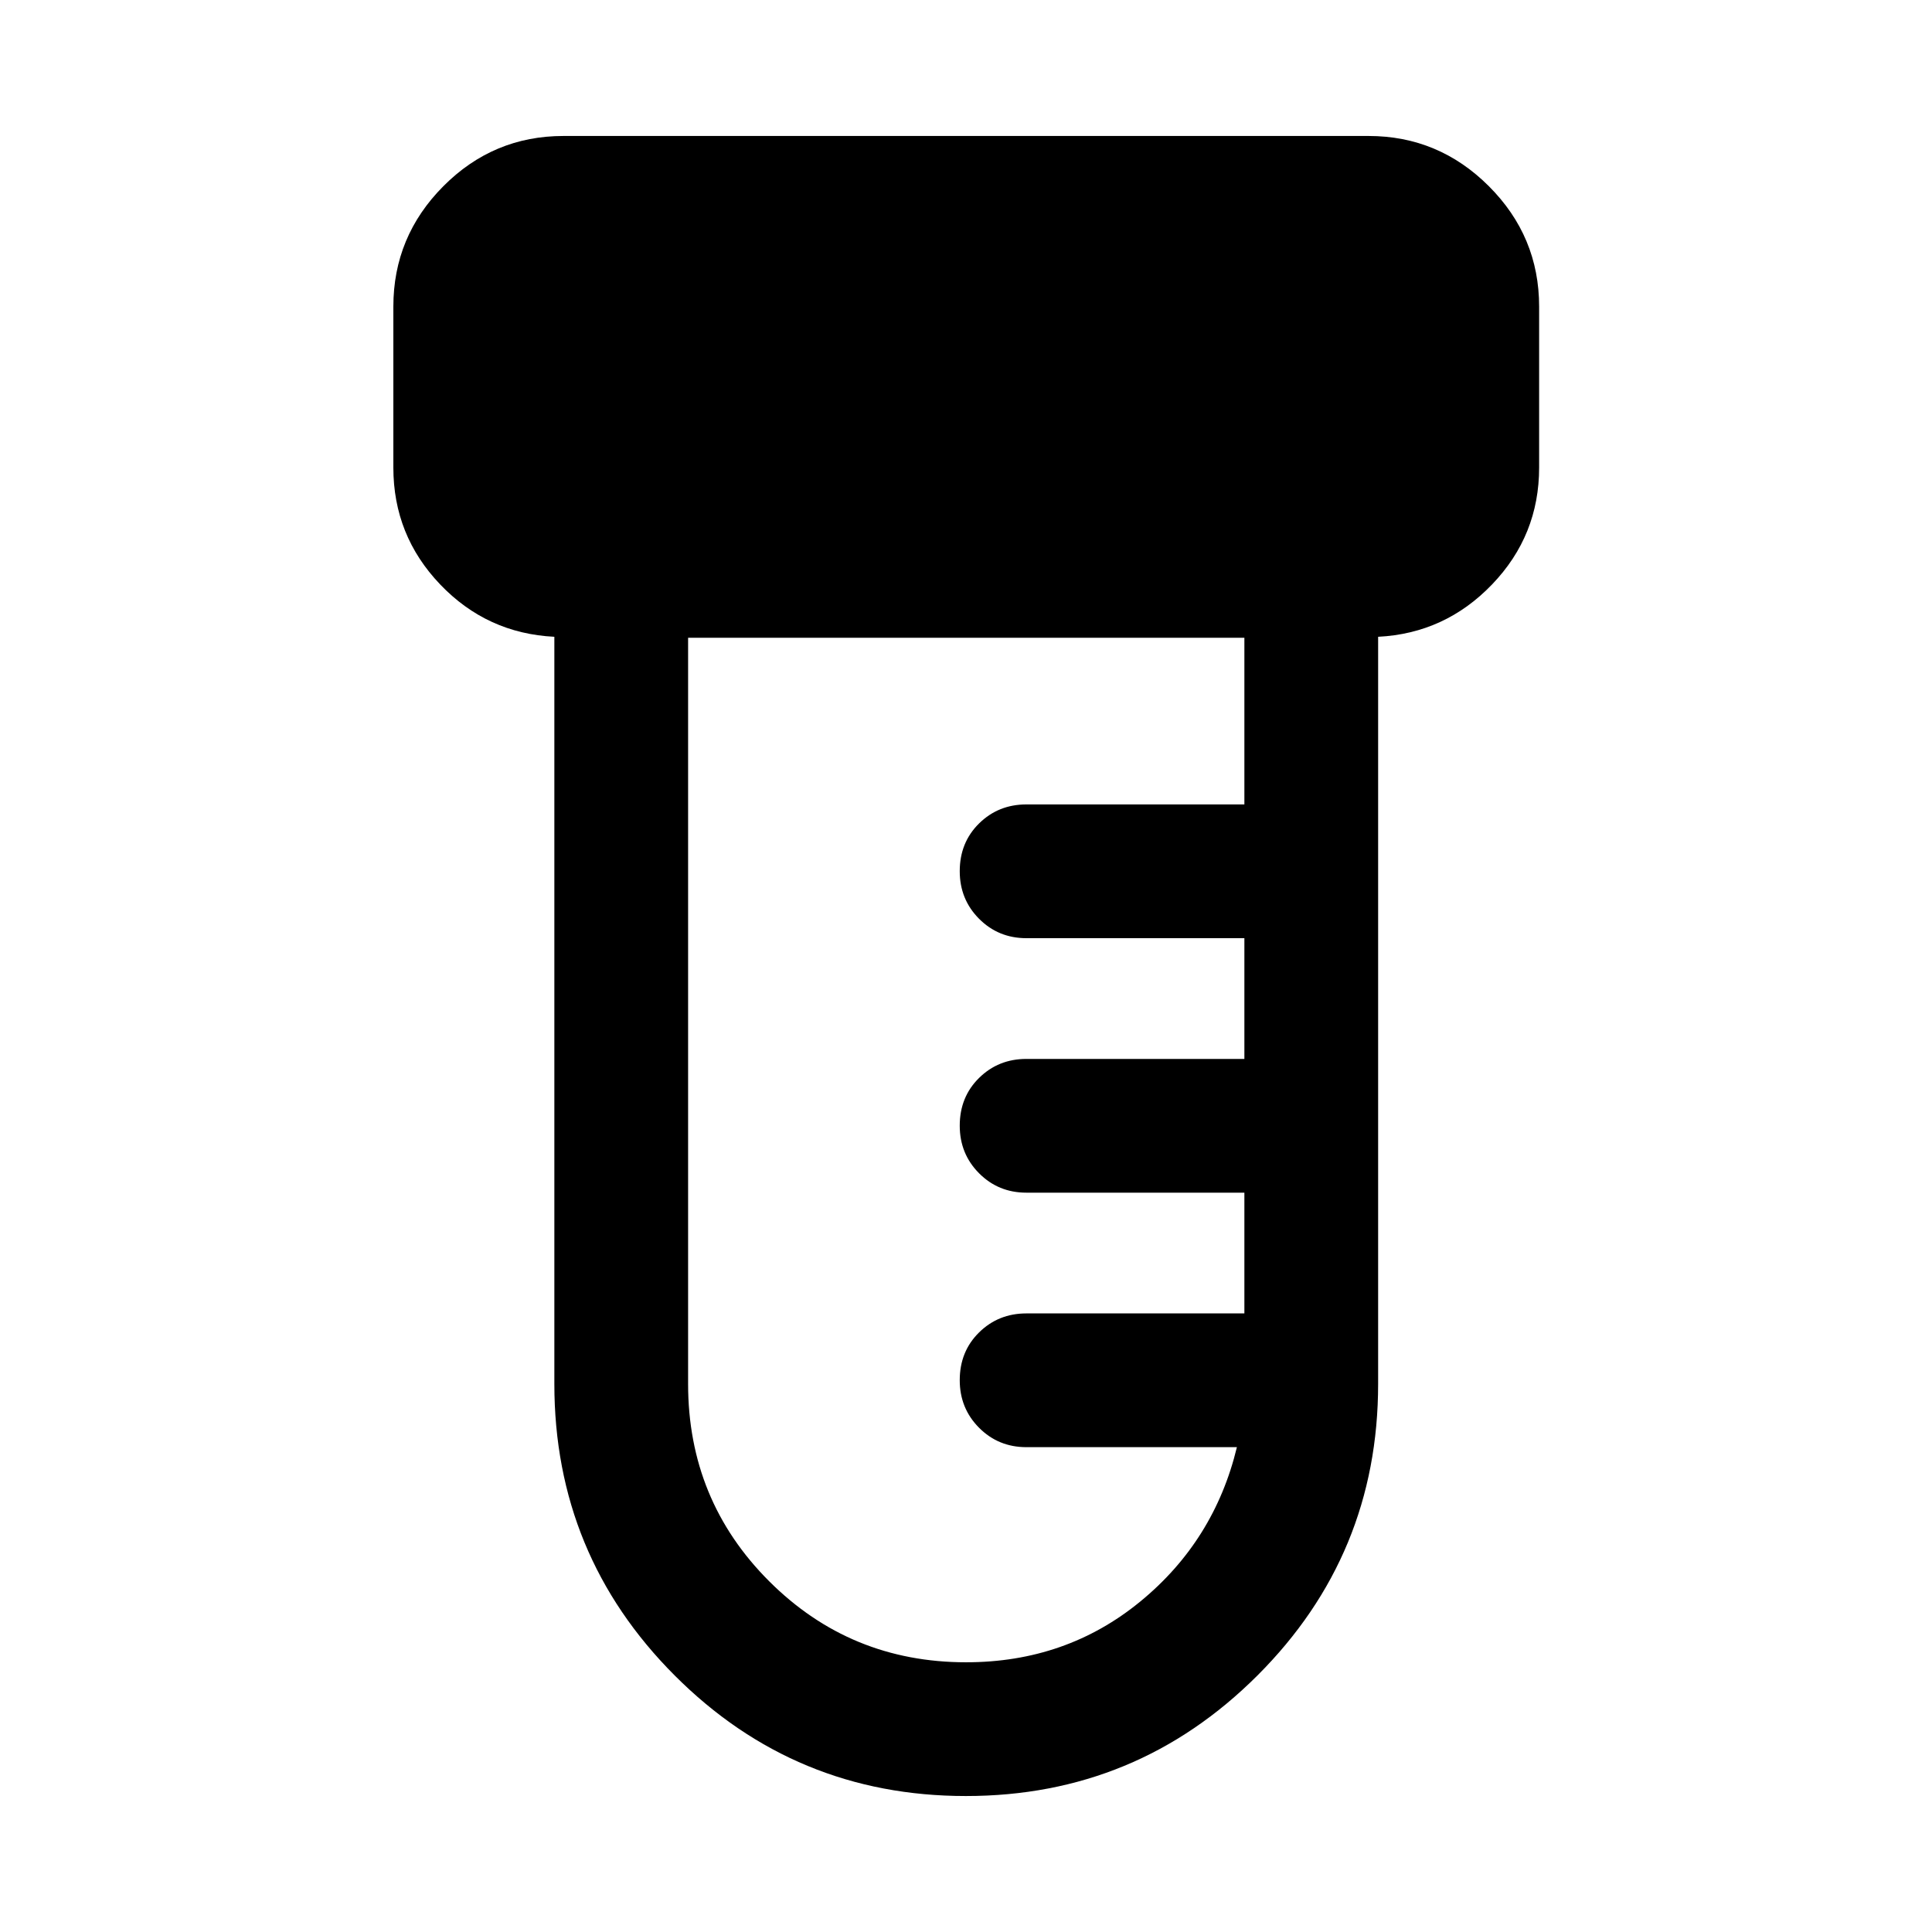 <svg xmlns="http://www.w3.org/2000/svg" width="48" height="48" viewBox="0 -960 960 960"><path d="M479.948-67.565q-84.893 0-144.692-59.899-59.8-59.899-59.8-144.884v-371.239q-33.478-1.674-56.739-26.011-23.261-24.337-23.261-58.054v-80q0-34.848 24.835-59.815 24.835-24.968 59.709-24.968h400q34.847 0 59.815 24.968 24.968 24.967 24.968 59.815v80q0 33.717-23.381 58.054-23.38 24.337-56.619 26.011v371.239q0 84.985-59.971 144.884-59.97 59.9-144.864 59.9Zm.115-66.457q49.699 0 86.503-30.163t48.043-76.728H510q-13.916 0-23.512-9.647-9.597-9.647-9.597-23.637 0-14.259 9.597-23.716 9.596-9.457 23.512-9.457h108.326v-60H510q-13.916 0-23.512-9.646-9.597-9.647-9.597-23.638 0-14.259 9.597-23.716 9.596-9.456 23.512-9.456h108.326v-60H510q-13.916 0-23.512-9.647-9.597-9.647-9.597-23.637 0-14.26 9.597-23.716 9.596-9.457 23.512-9.457h108.326v-82.826H341.913v370.761q0 57.816 40.294 98.071 40.294 40.255 97.856 40.255Z"/></svg>
